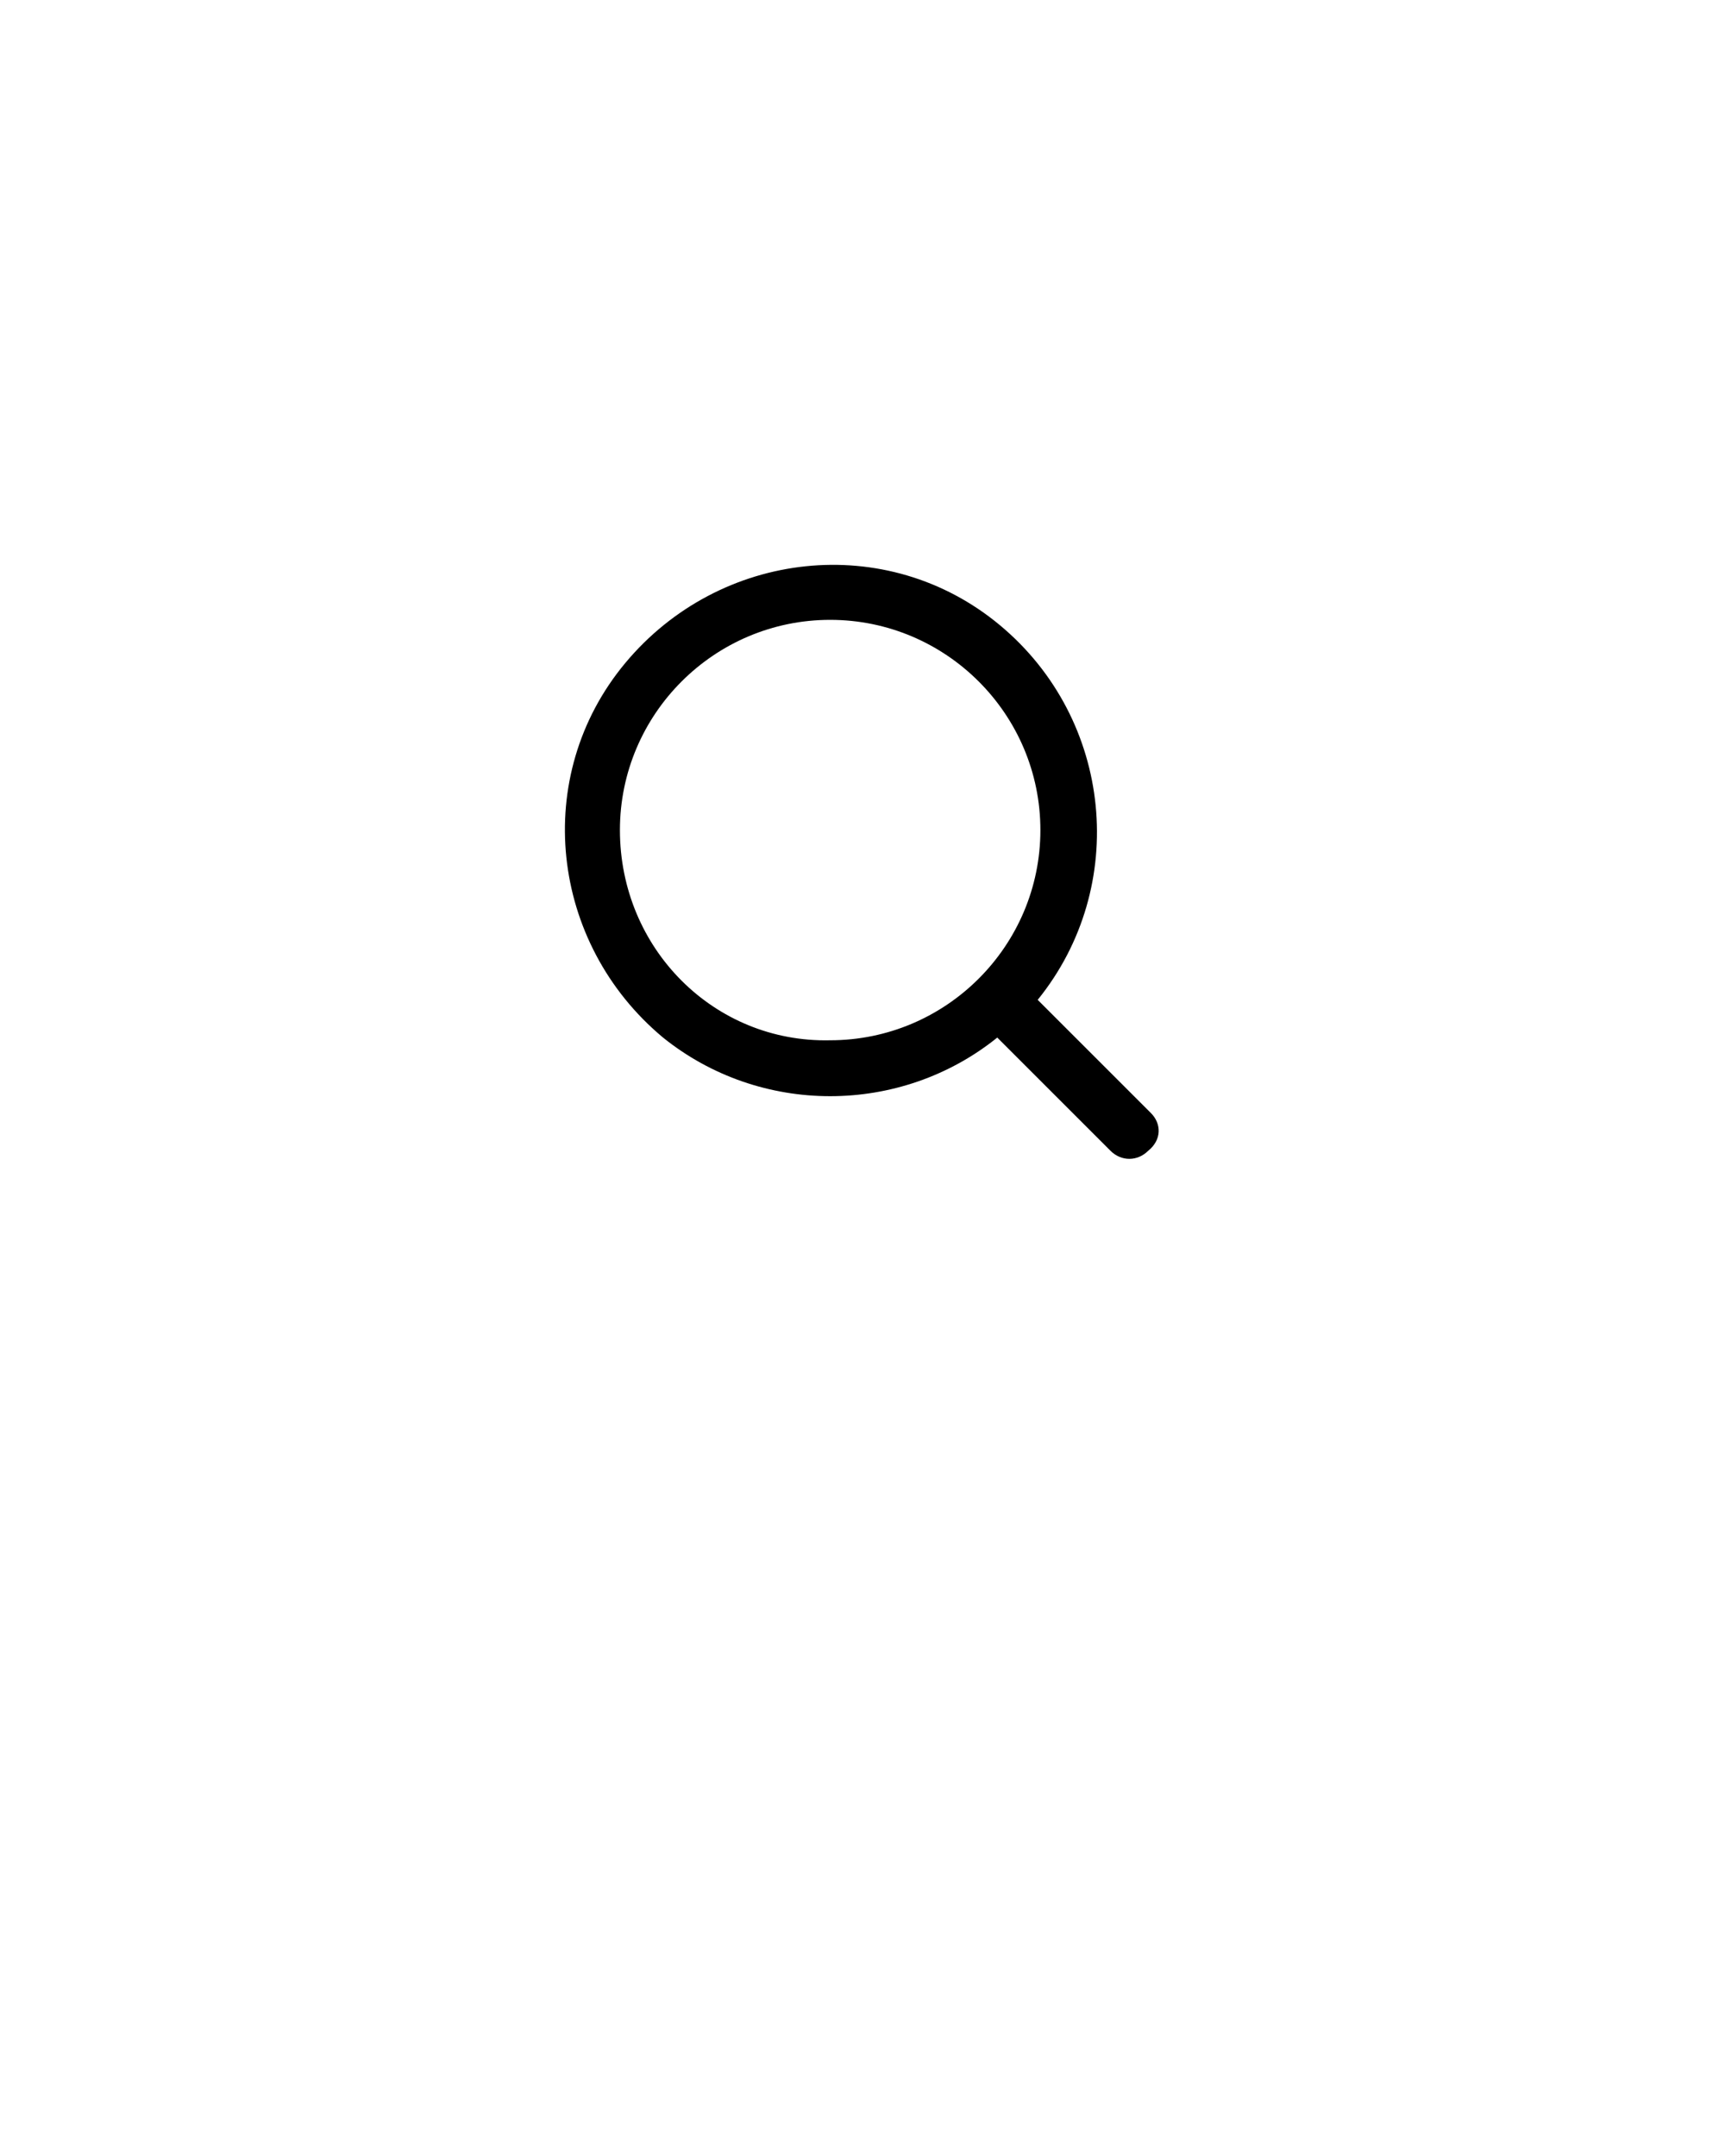 <?xml version="1.0" encoding="utf-8"?>
<!-- Generator: Adobe Illustrator 25.4.2, SVG Export Plug-In . SVG Version: 6.00 Build 0)  -->
<svg version="1.1" id="Layer_1" xmlns="http://www.w3.org/2000/svg" xmlns:xlink="http://www.w3.org/1999/xlink" x="0px" y="0px"
	 viewBox="0 0 64 80" style="enable-background:new 0 0 64 80;" xml:space="preserve">
<path d="M42.7,41.3l-4.2-4.2c3.4-4.2,2.8-10.4-1.4-13.9s-10.4-2.8-13.9,1.4S20.4,35,24.6,38.5c3.6,2.9,8.8,2.9,12.4,0l4.2,4.2
	c0.4,0.4,1,0.4,1.4,0C43.1,42.3,43.1,41.7,42.7,41.3z M23,30.8c0-4.3,3.5-7.8,7.8-7.8s7.8,3.5,7.8,7.8s-3.5,7.8-7.8,7.8l0,0
	C26.5,38.7,23,35.2,23,30.8z"/>
</svg>
